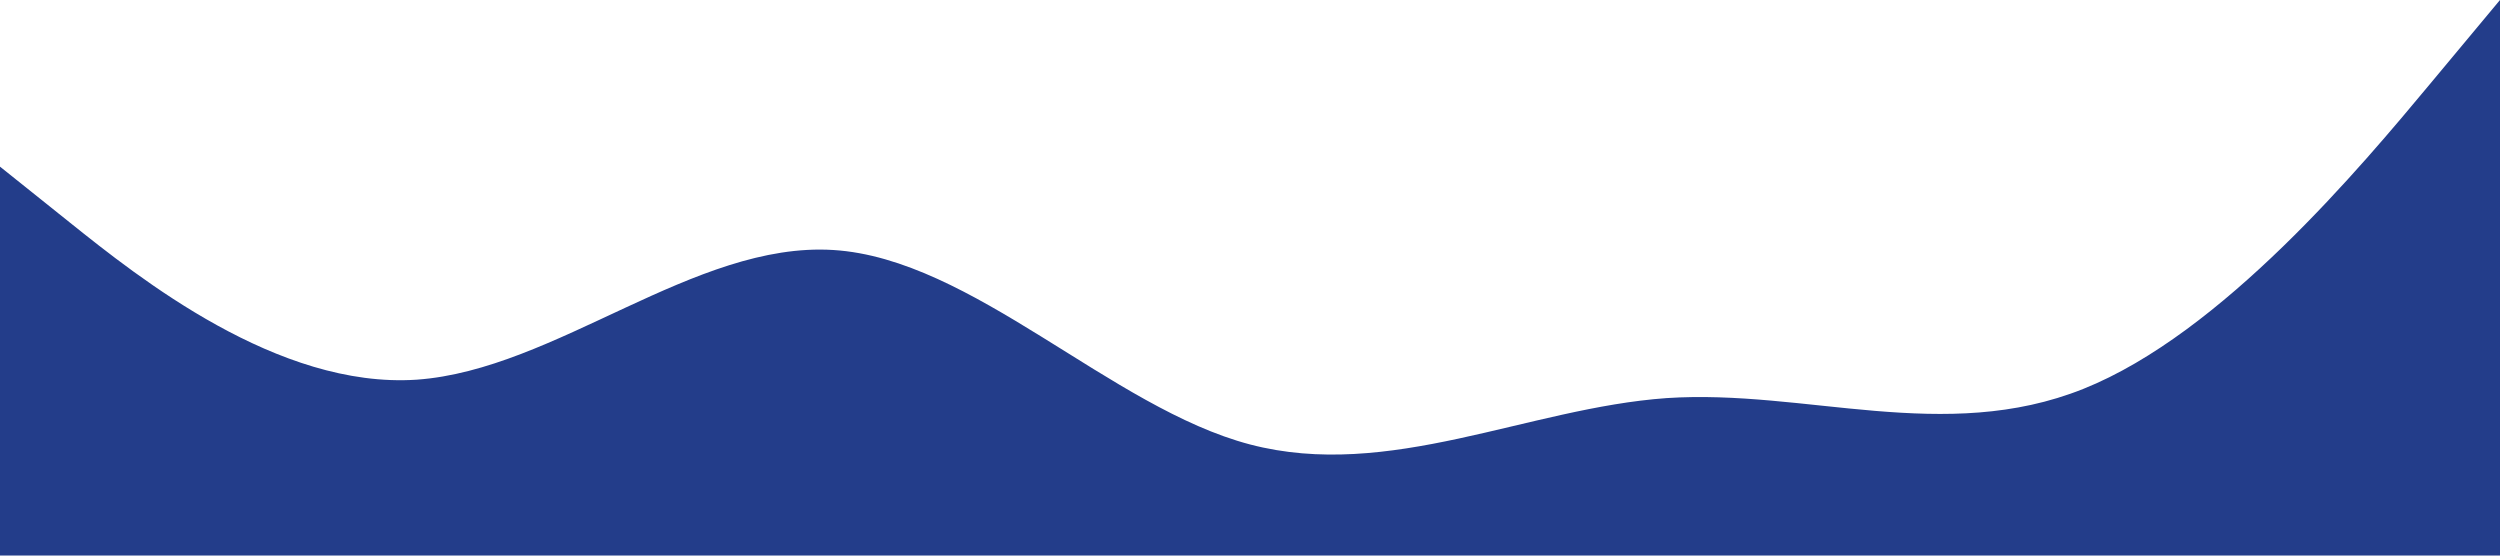 <?xml version="1.0" standalone="no"?><svg xmlns="http://www.w3.org/2000/svg" viewBox="0 0 1440 320"><path fill="#233D8A" fill-opacity="1" d="M0,96L40,128C80,160,160,224,240,218.7C320,213,400,139,480,144C560,149,640,235,720,256C800,277,880,235,960,229.3C1040,224,1120,256,1200,224C1280,192,1360,96,1400,48L1440,0L1440,320L1400,320C1360,320,1280,320,1200,320C1120,320,1040,320,960,320C880,320,800,320,720,320C640,320,560,320,480,320C400,320,320,320,240,320C160,320,80,320,40,320L0,320Z"></path></svg>